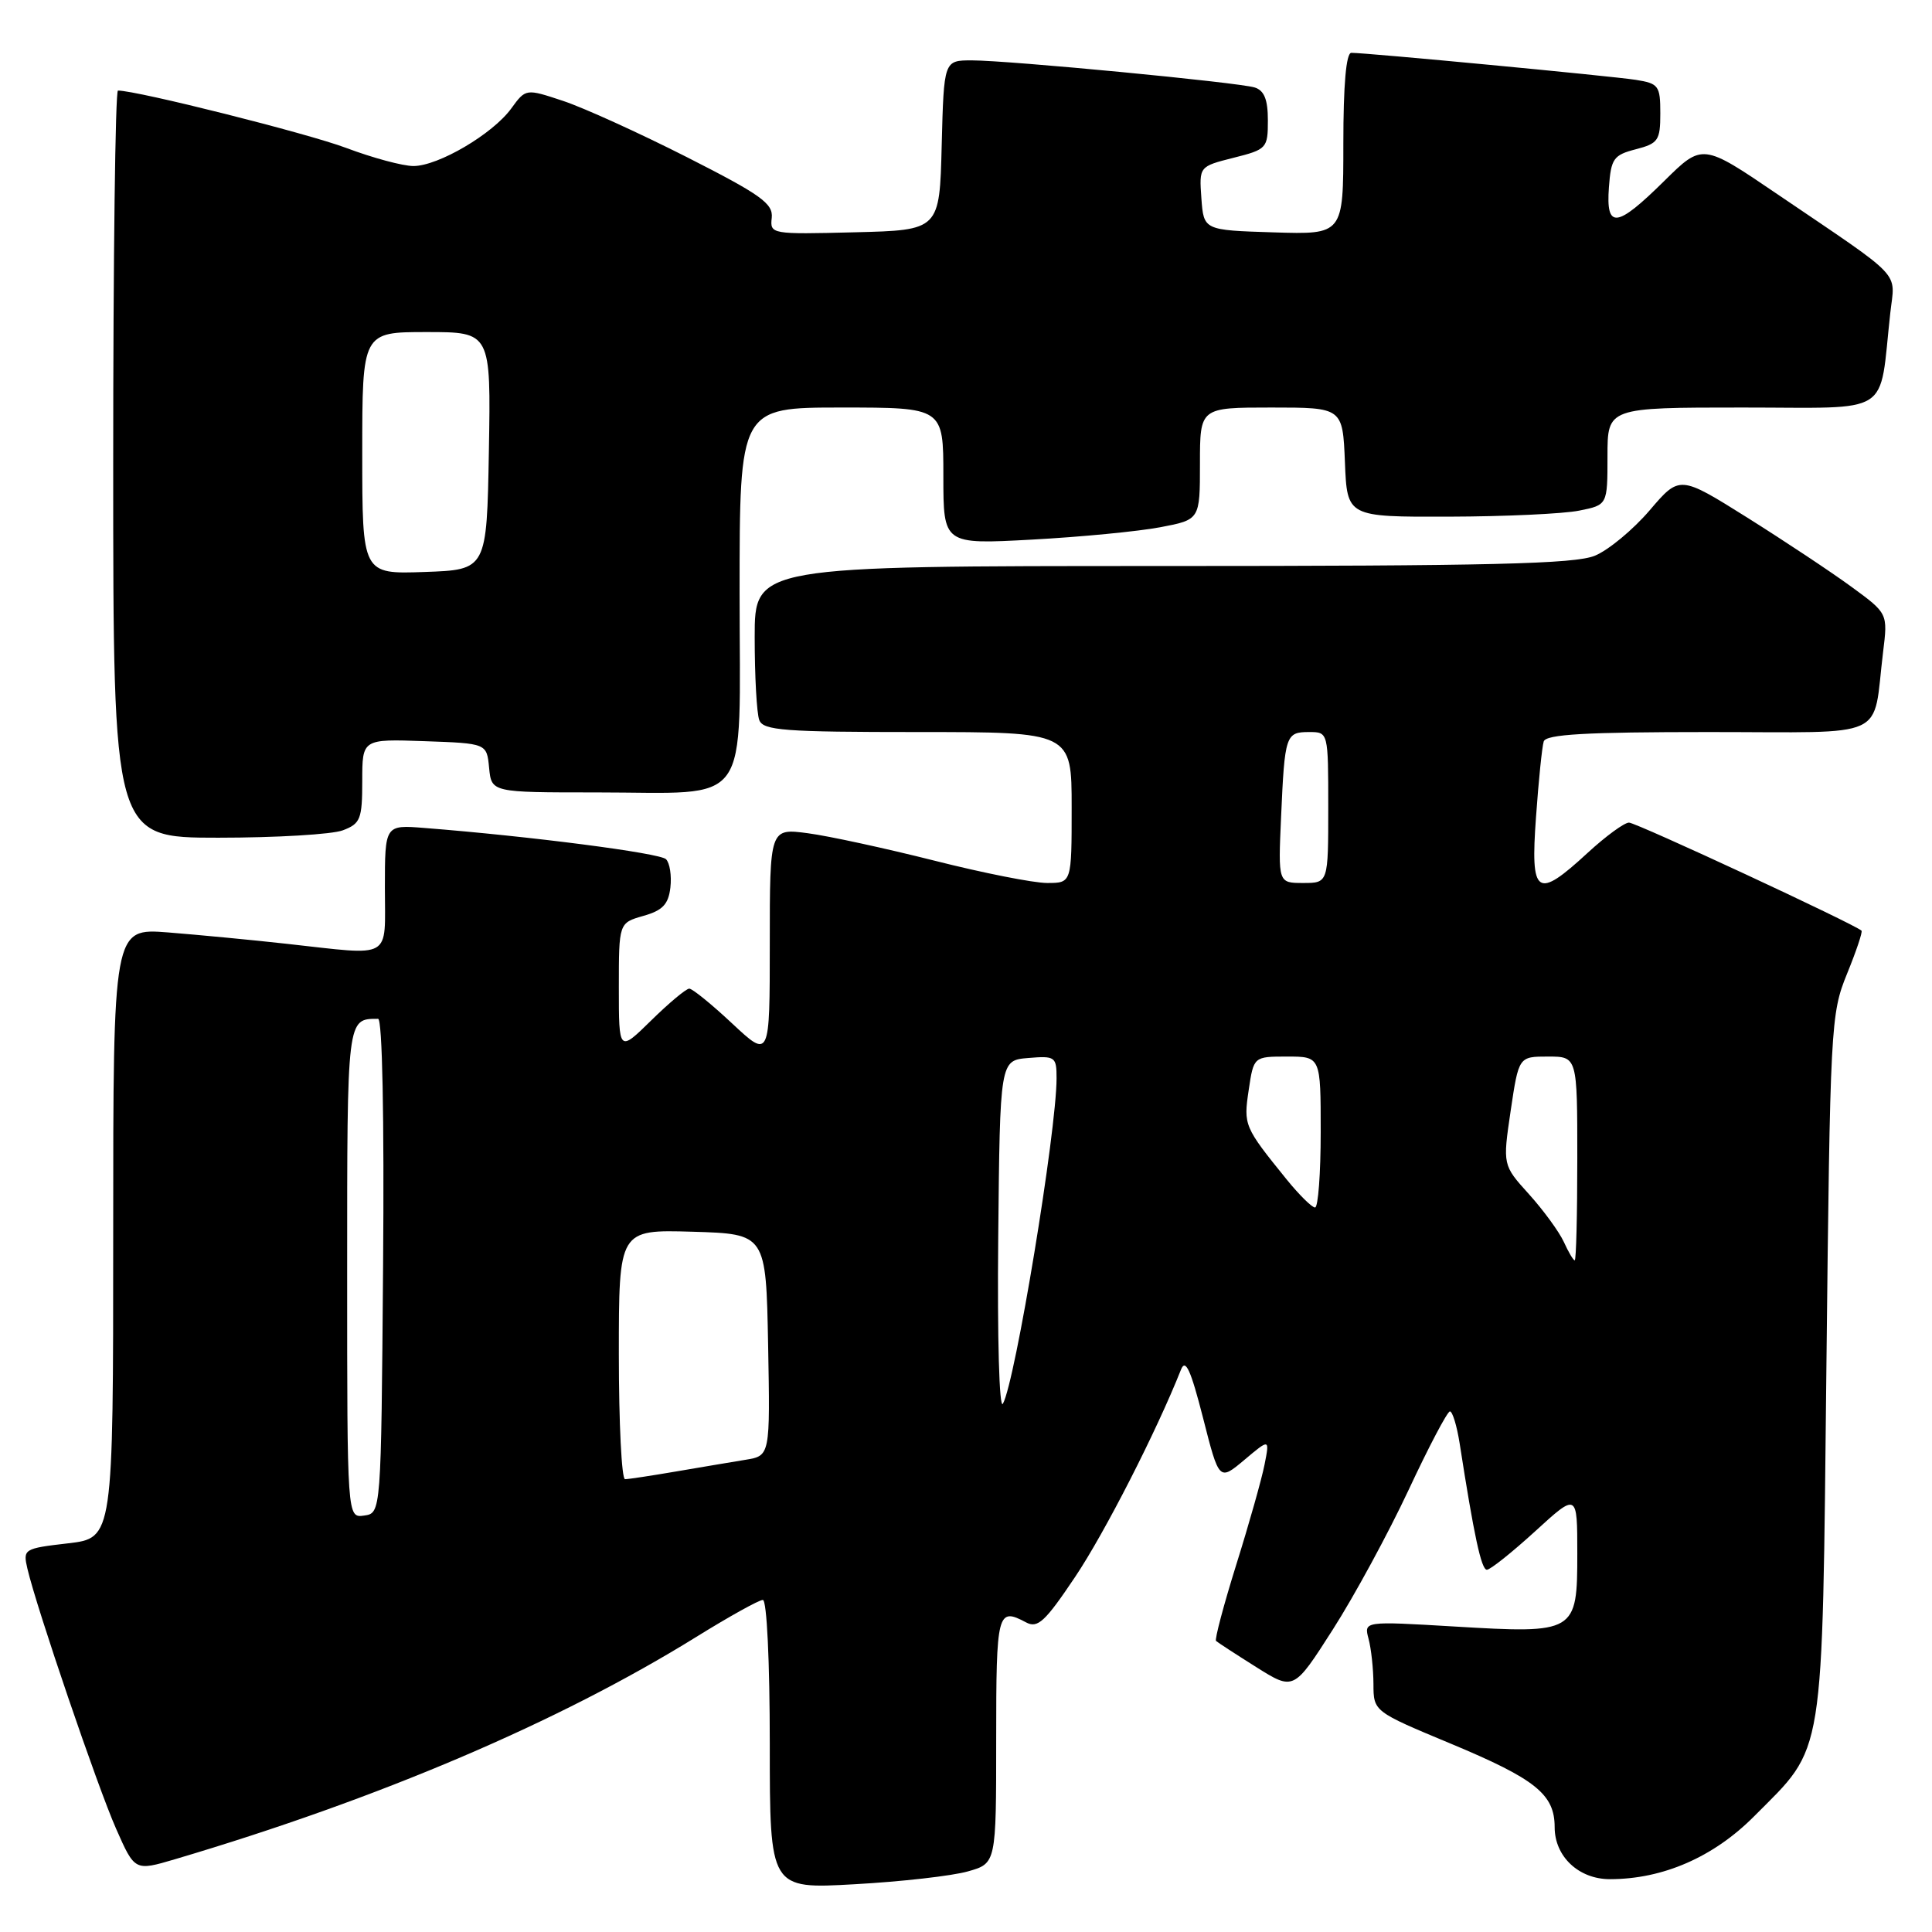 <?xml version="1.0" encoding="UTF-8" standalone="no"?>
<!DOCTYPE svg PUBLIC "-//W3C//DTD SVG 1.1//EN" "http://www.w3.org/Graphics/SVG/1.1/DTD/svg11.dtd" >
<svg xmlns="http://www.w3.org/2000/svg" xmlns:xlink="http://www.w3.org/1999/xlink" version="1.1" viewBox="0 0 256 256">
 <g >
 <path fill="currentColor"
d=" M 128.25 247.97 C 132.00 246.91 132.00 246.91 132.00 230.45 C 132.00 213.59 132.16 212.95 135.95 214.97 C 137.50 215.80 138.47 214.90 142.46 208.95 C 146.38 203.11 153.25 189.65 156.48 181.50 C 157.08 179.97 157.77 181.47 159.41 187.88 C 161.54 196.25 161.54 196.25 164.89 193.44 C 168.24 190.62 168.24 190.62 167.56 194.06 C 167.19 195.95 165.51 201.91 163.82 207.30 C 162.14 212.68 160.93 217.25 161.13 217.43 C 161.33 217.62 163.73 219.18 166.46 220.90 C 171.43 224.02 171.43 224.02 176.60 215.93 C 179.45 211.48 183.96 203.16 186.64 197.44 C 189.31 191.72 191.78 187.03 192.12 187.02 C 192.46 187.01 193.04 188.91 193.41 191.25 C 195.31 203.47 196.28 208.00 197.02 208.00 C 197.47 208.00 200.35 205.70 203.42 202.90 C 209.00 197.80 209.00 197.80 209.00 205.86 C 209.00 216.36 208.80 216.48 192.70 215.52 C 180.72 214.81 180.72 214.81 181.34 217.15 C 181.69 218.44 181.98 221.14 181.99 223.14 C 182.00 226.78 182.00 226.78 192.25 231.05 C 203.49 235.74 206.00 237.76 206.00 242.11 C 206.00 246.00 209.19 249.00 213.32 249.00 C 220.35 249.00 227.06 246.07 232.43 240.67 C 241.88 231.16 241.43 234.00 242.01 181.00 C 242.50 135.87 242.58 134.34 244.73 129.06 C 245.95 126.07 246.82 123.49 246.66 123.32 C 245.82 122.49 216.81 109.00 215.85 109.00 C 215.23 109.00 212.77 110.80 210.38 113.00 C 203.60 119.25 202.77 118.68 203.53 108.25 C 203.87 103.44 204.33 98.94 204.55 98.25 C 204.84 97.30 210.10 97.00 226.39 97.00 C 250.68 97.00 248.07 98.19 249.52 86.39 C 250.15 81.28 250.15 81.28 245.32 77.75 C 242.67 75.81 236.46 71.69 231.53 68.59 C 222.56 62.97 222.56 62.97 218.59 67.62 C 216.41 70.17 213.15 72.88 211.34 73.63 C 208.70 74.73 197.52 75.00 154.03 75.00 C 100.00 75.00 100.00 75.00 100.00 84.42 C 100.00 89.60 100.27 94.55 100.61 95.42 C 101.13 96.79 103.93 97.00 121.61 97.00 C 142.00 97.00 142.00 97.00 142.00 107.00 C 142.00 117.00 142.00 117.00 138.75 117.00 C 136.96 117.00 130.24 115.67 123.81 114.04 C 117.38 112.42 109.85 110.78 107.06 110.41 C 102.00 109.74 102.00 109.74 102.00 125.01 C 102.00 140.27 102.00 140.27 97.04 135.64 C 94.32 133.09 91.75 131.00 91.33 131.00 C 90.92 131.00 88.65 132.89 86.29 135.21 C 82.00 139.42 82.00 139.42 82.00 130.85 C 82.00 122.29 82.00 122.29 85.25 121.36 C 87.80 120.64 88.57 119.83 88.83 117.60 C 89.01 116.03 88.75 114.35 88.25 113.85 C 87.43 113.03 70.26 110.81 56.25 109.71 C 51.00 109.29 51.00 109.29 51.00 117.65 C 51.00 127.30 52.19 126.62 38.00 125.06 C 33.33 124.54 26.24 123.87 22.25 123.55 C 15.00 122.99 15.00 122.99 15.00 163.39 C 15.00 203.80 15.00 203.80 9.01 204.50 C 3.15 205.18 3.03 205.26 3.63 207.85 C 4.83 213.01 12.93 236.78 15.38 242.31 C 17.86 247.93 17.86 247.93 23.18 246.36 C 50.22 238.35 74.05 228.19 92.26 216.90 C 96.60 214.21 100.57 212.00 101.08 212.00 C 101.61 212.00 102.00 220.15 102.00 231.15 C 102.00 250.31 102.00 250.31 113.25 249.67 C 119.44 249.33 126.19 248.56 128.25 247.97 Z  M 45.43 110.02 C 47.76 109.14 48.00 108.54 48.00 103.48 C 48.00 97.92 48.00 97.92 56.25 98.21 C 64.50 98.50 64.50 98.50 64.81 101.75 C 65.13 105.00 65.13 105.00 79.00 105.00 C 99.87 105.00 98.00 107.60 98.00 78.52 C 98.00 54.00 98.00 54.00 111.50 54.00 C 125.00 54.00 125.00 54.00 125.00 63.07 C 125.00 72.14 125.00 72.14 136.75 71.50 C 143.21 71.15 150.86 70.41 153.75 69.86 C 159.00 68.86 159.00 68.86 159.00 61.43 C 159.00 54.00 159.00 54.00 168.46 54.00 C 177.91 54.00 177.91 54.00 178.21 61.25 C 178.50 68.50 178.50 68.50 192.00 68.46 C 199.43 68.44 207.19 68.08 209.25 67.66 C 213.00 66.91 213.00 66.91 213.00 60.45 C 213.00 54.00 213.00 54.00 230.91 54.00 C 251.02 54.00 248.94 55.33 250.47 41.50 C 251.10 35.79 252.50 37.26 235.54 25.75 C 225.58 18.98 225.58 18.98 220.51 23.99 C 214.19 30.23 212.78 30.39 213.19 24.81 C 213.47 21.01 213.81 20.54 216.75 19.78 C 219.72 19.01 220.00 18.61 220.00 15.02 C 220.00 11.36 219.78 11.06 216.75 10.58 C 213.55 10.08 181.13 7.00 179.06 7.00 C 178.37 7.00 178.00 11.22 178.00 19.04 C 178.00 31.08 178.00 31.08 168.75 30.79 C 159.50 30.50 159.50 30.50 159.19 26.28 C 158.89 22.06 158.89 22.06 163.44 20.91 C 167.86 19.80 168.00 19.64 168.00 15.95 C 168.00 13.19 167.52 11.99 166.25 11.59 C 164.04 10.91 133.75 8.01 128.78 8.00 C 125.07 8.00 125.07 8.00 124.78 19.25 C 124.50 30.50 124.50 30.50 113.26 30.78 C 102.18 31.06 102.02 31.03 102.26 28.86 C 102.46 26.97 100.82 25.80 91.03 20.83 C 84.72 17.63 77.33 14.27 74.61 13.37 C 69.67 11.73 69.67 11.73 67.74 14.38 C 65.28 17.76 58.07 22.00 54.78 22.00 C 53.38 22.00 49.37 20.92 45.87 19.60 C 40.74 17.67 18.17 12.00 15.63 12.00 C 15.28 12.00 15.00 34.27 15.00 61.50 C 15.00 111.00 15.00 111.00 28.93 111.00 C 36.60 111.00 44.02 110.56 45.43 110.02 Z  M 46.00 168.68 C 46.00 134.68 45.96 135.00 50.10 135.00 C 50.66 135.00 50.92 147.99 50.76 167.75 C 50.50 200.50 50.50 200.50 48.25 200.82 C 46.00 201.14 46.00 201.14 46.00 168.68 Z  M 82.00 179.46 C 82.00 162.93 82.00 162.93 91.75 163.21 C 101.50 163.50 101.50 163.50 101.78 178.20 C 102.05 192.90 102.05 192.90 98.78 193.43 C 96.97 193.73 92.83 194.42 89.57 194.98 C 86.30 195.54 83.27 196.00 82.82 196.00 C 82.37 196.00 82.00 188.56 82.00 179.46 Z  M 132.27 164.00 C 132.50 140.50 132.50 140.50 136.25 140.19 C 139.82 139.89 140.00 140.03 140.00 142.87 C 140.00 149.90 134.52 183.13 132.89 186.00 C 132.41 186.85 132.14 177.35 132.27 164.00 Z  M 207.21 164.55 C 206.59 163.21 204.52 160.37 202.60 158.24 C 199.11 154.38 199.11 154.38 200.17 147.19 C 201.24 140.00 201.24 140.00 205.12 140.00 C 209.00 140.00 209.00 140.00 209.00 153.50 C 209.00 160.93 208.85 167.00 208.66 167.00 C 208.47 167.00 207.82 165.90 207.21 164.55 Z  M 170.50 156.30 C 164.85 149.32 164.76 149.11 165.46 144.43 C 166.12 140.00 166.12 140.00 170.56 140.00 C 175.00 140.00 175.00 140.00 175.00 150.00 C 175.00 155.50 174.66 160.00 174.25 160.00 C 173.84 160.00 172.15 158.33 170.50 156.30 Z  M 169.75 108.25 C 170.23 97.39 170.36 97.00 173.47 97.00 C 176.00 97.00 176.00 97.00 176.00 107.00 C 176.00 117.00 176.00 117.00 172.68 117.00 C 169.36 117.00 169.36 117.00 169.75 108.25 Z  M 48.00 60.04 C 48.00 44.00 48.00 44.00 56.53 44.00 C 65.05 44.00 65.05 44.00 64.78 59.75 C 64.50 75.50 64.50 75.50 56.25 75.79 C 48.00 76.08 48.00 76.08 48.00 60.04 Z "/>
</g>
</svg>